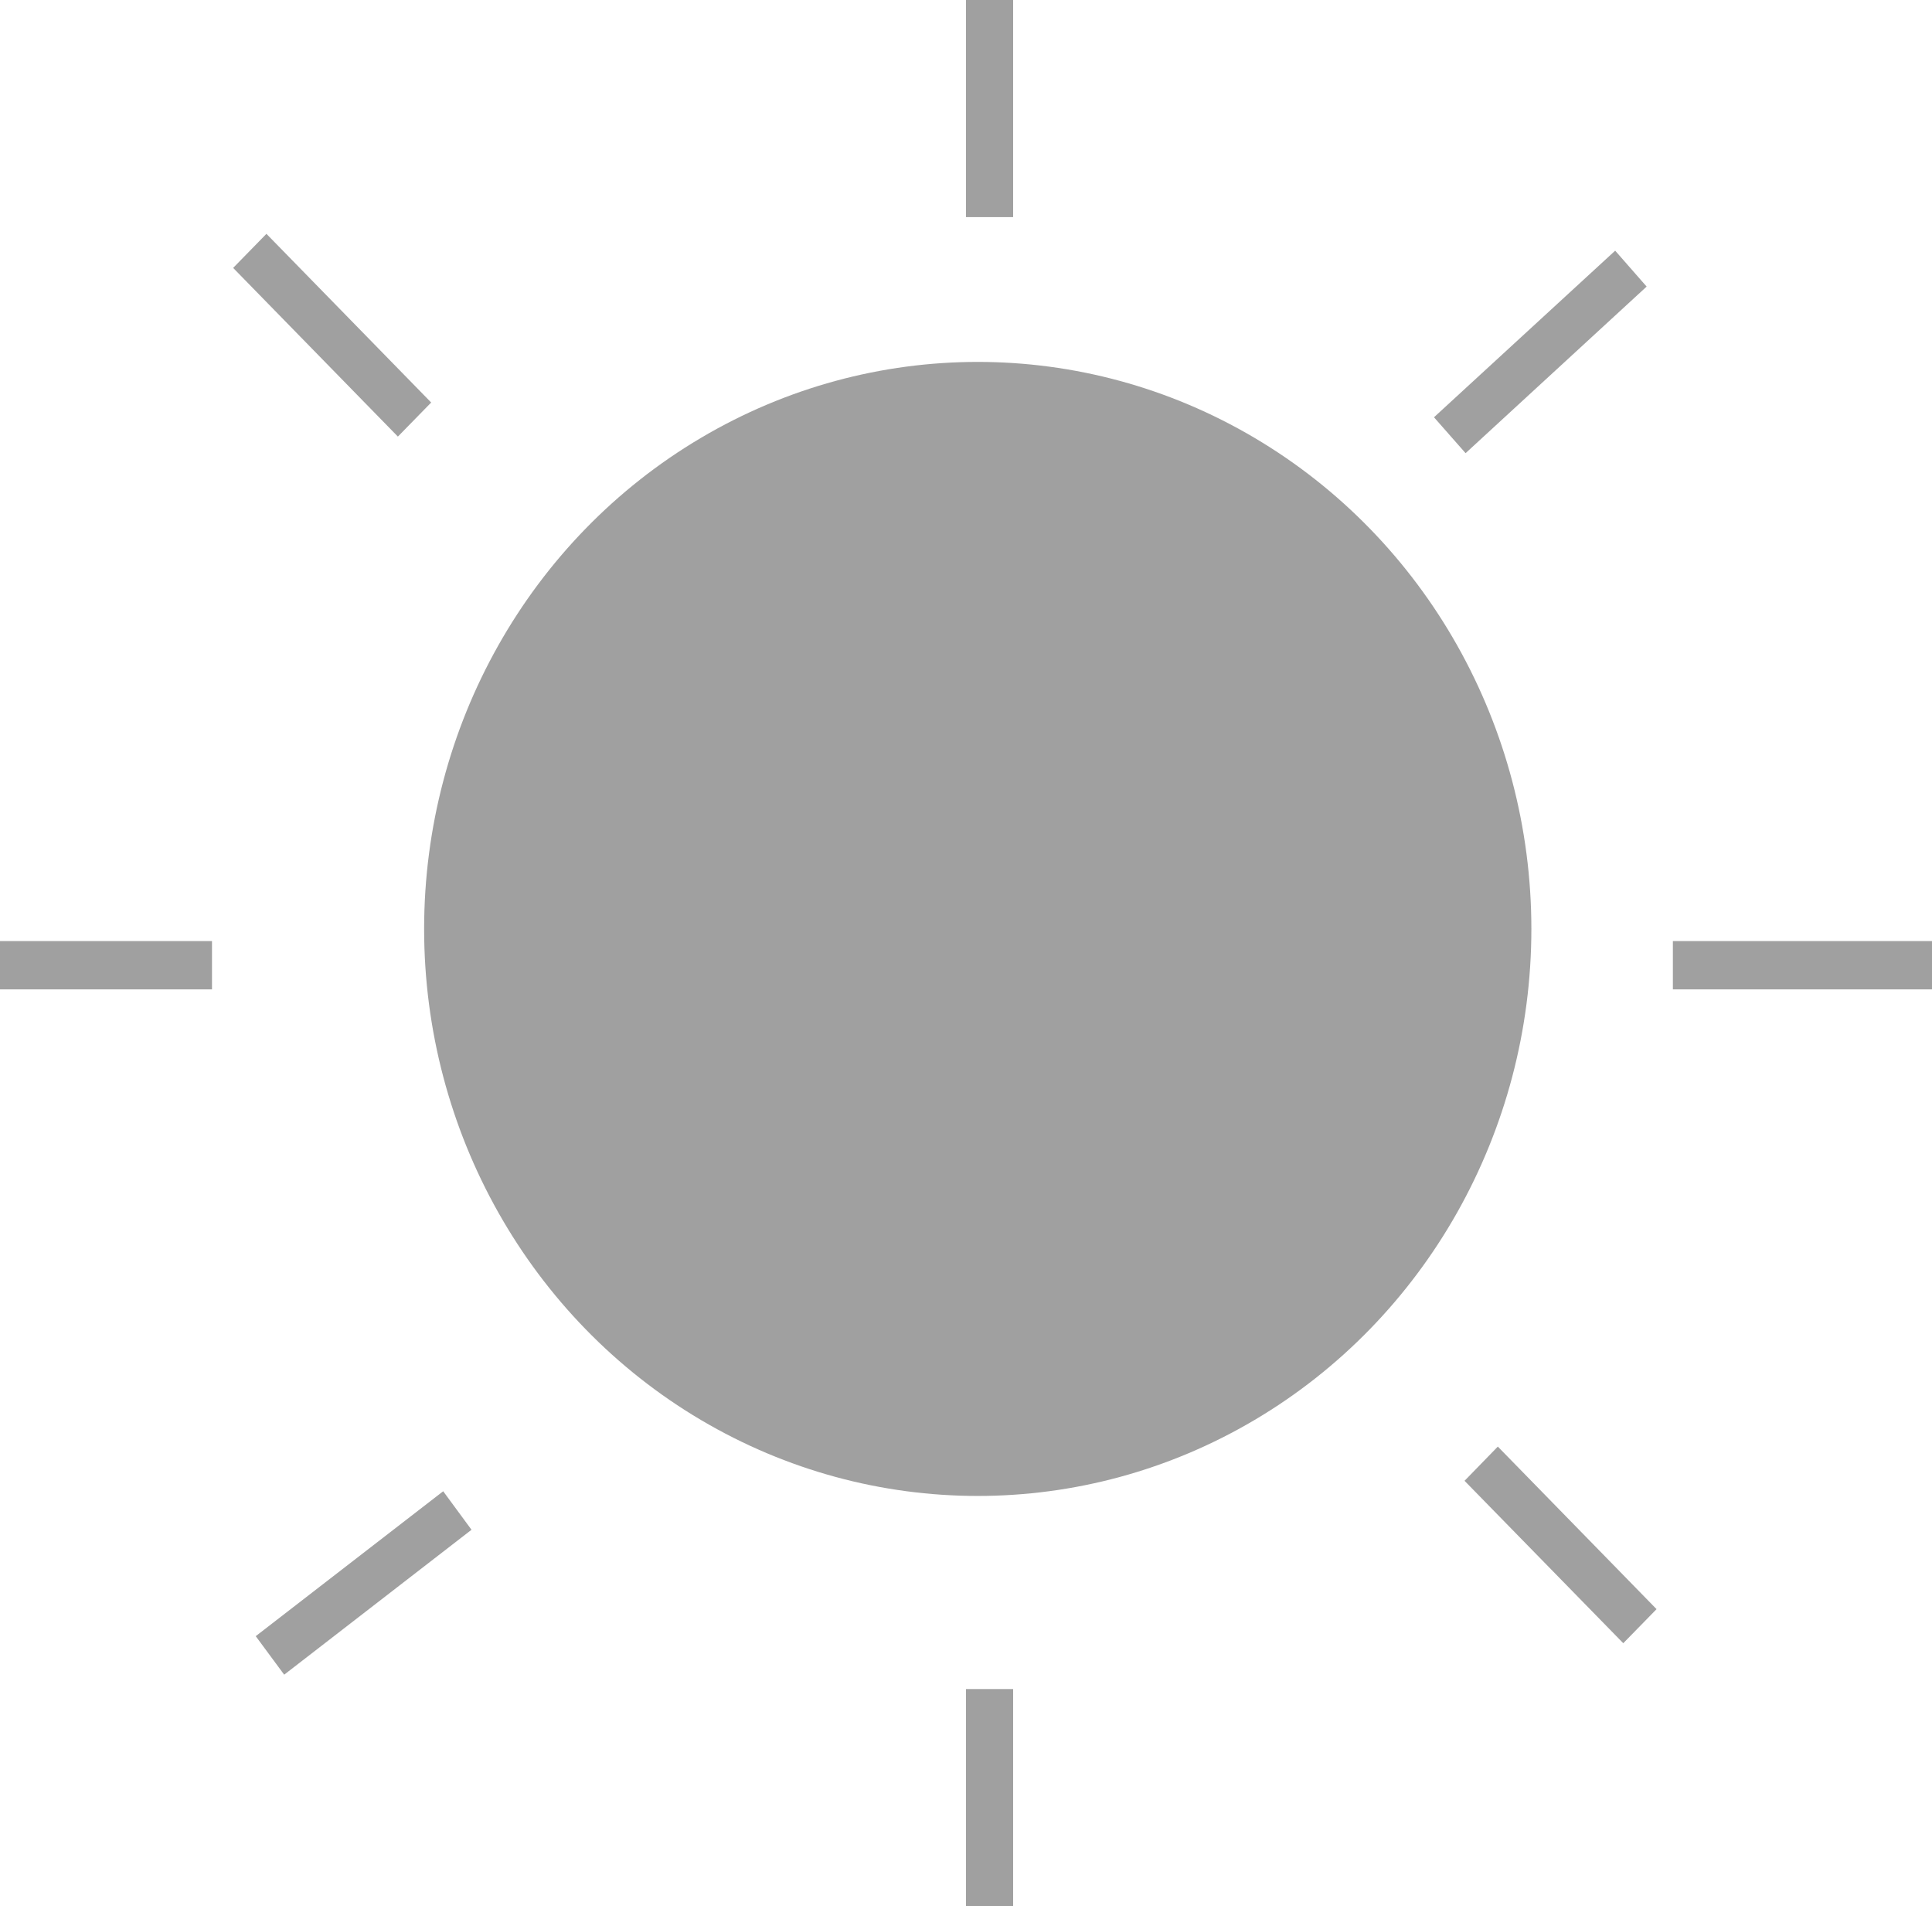 <svg xmlns="http://www.w3.org/2000/svg" viewBox="0 0 148 146"><defs><style>.cls-1{fill:#a0a0a0;}</style></defs><g id="Calque_2" data-name="Calque 2"><g id="Calque_1-2" data-name="Calque 1"><ellipse class="cls-1" cx="74.9" cy="71.15" rx="42.41" ry="43.43"/><rect class="cls-1" x="74" width="3.61" height="16.63"/><rect class="cls-1" x="74" y="129.37" width="3.61" height="16.63"/><rect class="cls-1" x="128.15" y="72.08" width="19.85" height="3.7"/><rect class="cls-1" y="72.08" width="16.24" height="3.7"/><polygon class="cls-1" points="126.14 21.95 123.73 19.2 109.85 31.96 112.27 34.71 126.14 21.95"/><polygon class="cls-1" points="19.59 125.32 21.77 128.27 36.12 117.17 33.95 114.22 19.59 125.32"/><polygon class="cls-1" points="33.03 30.83 20.41 17.91 17.86 20.52 30.48 33.44 33.03 30.83"/><polygon class="cls-1" points="112.19 113.42 124.35 125.86 126.9 123.25 114.74 110.8 112.19 113.42"/></g></g></svg>